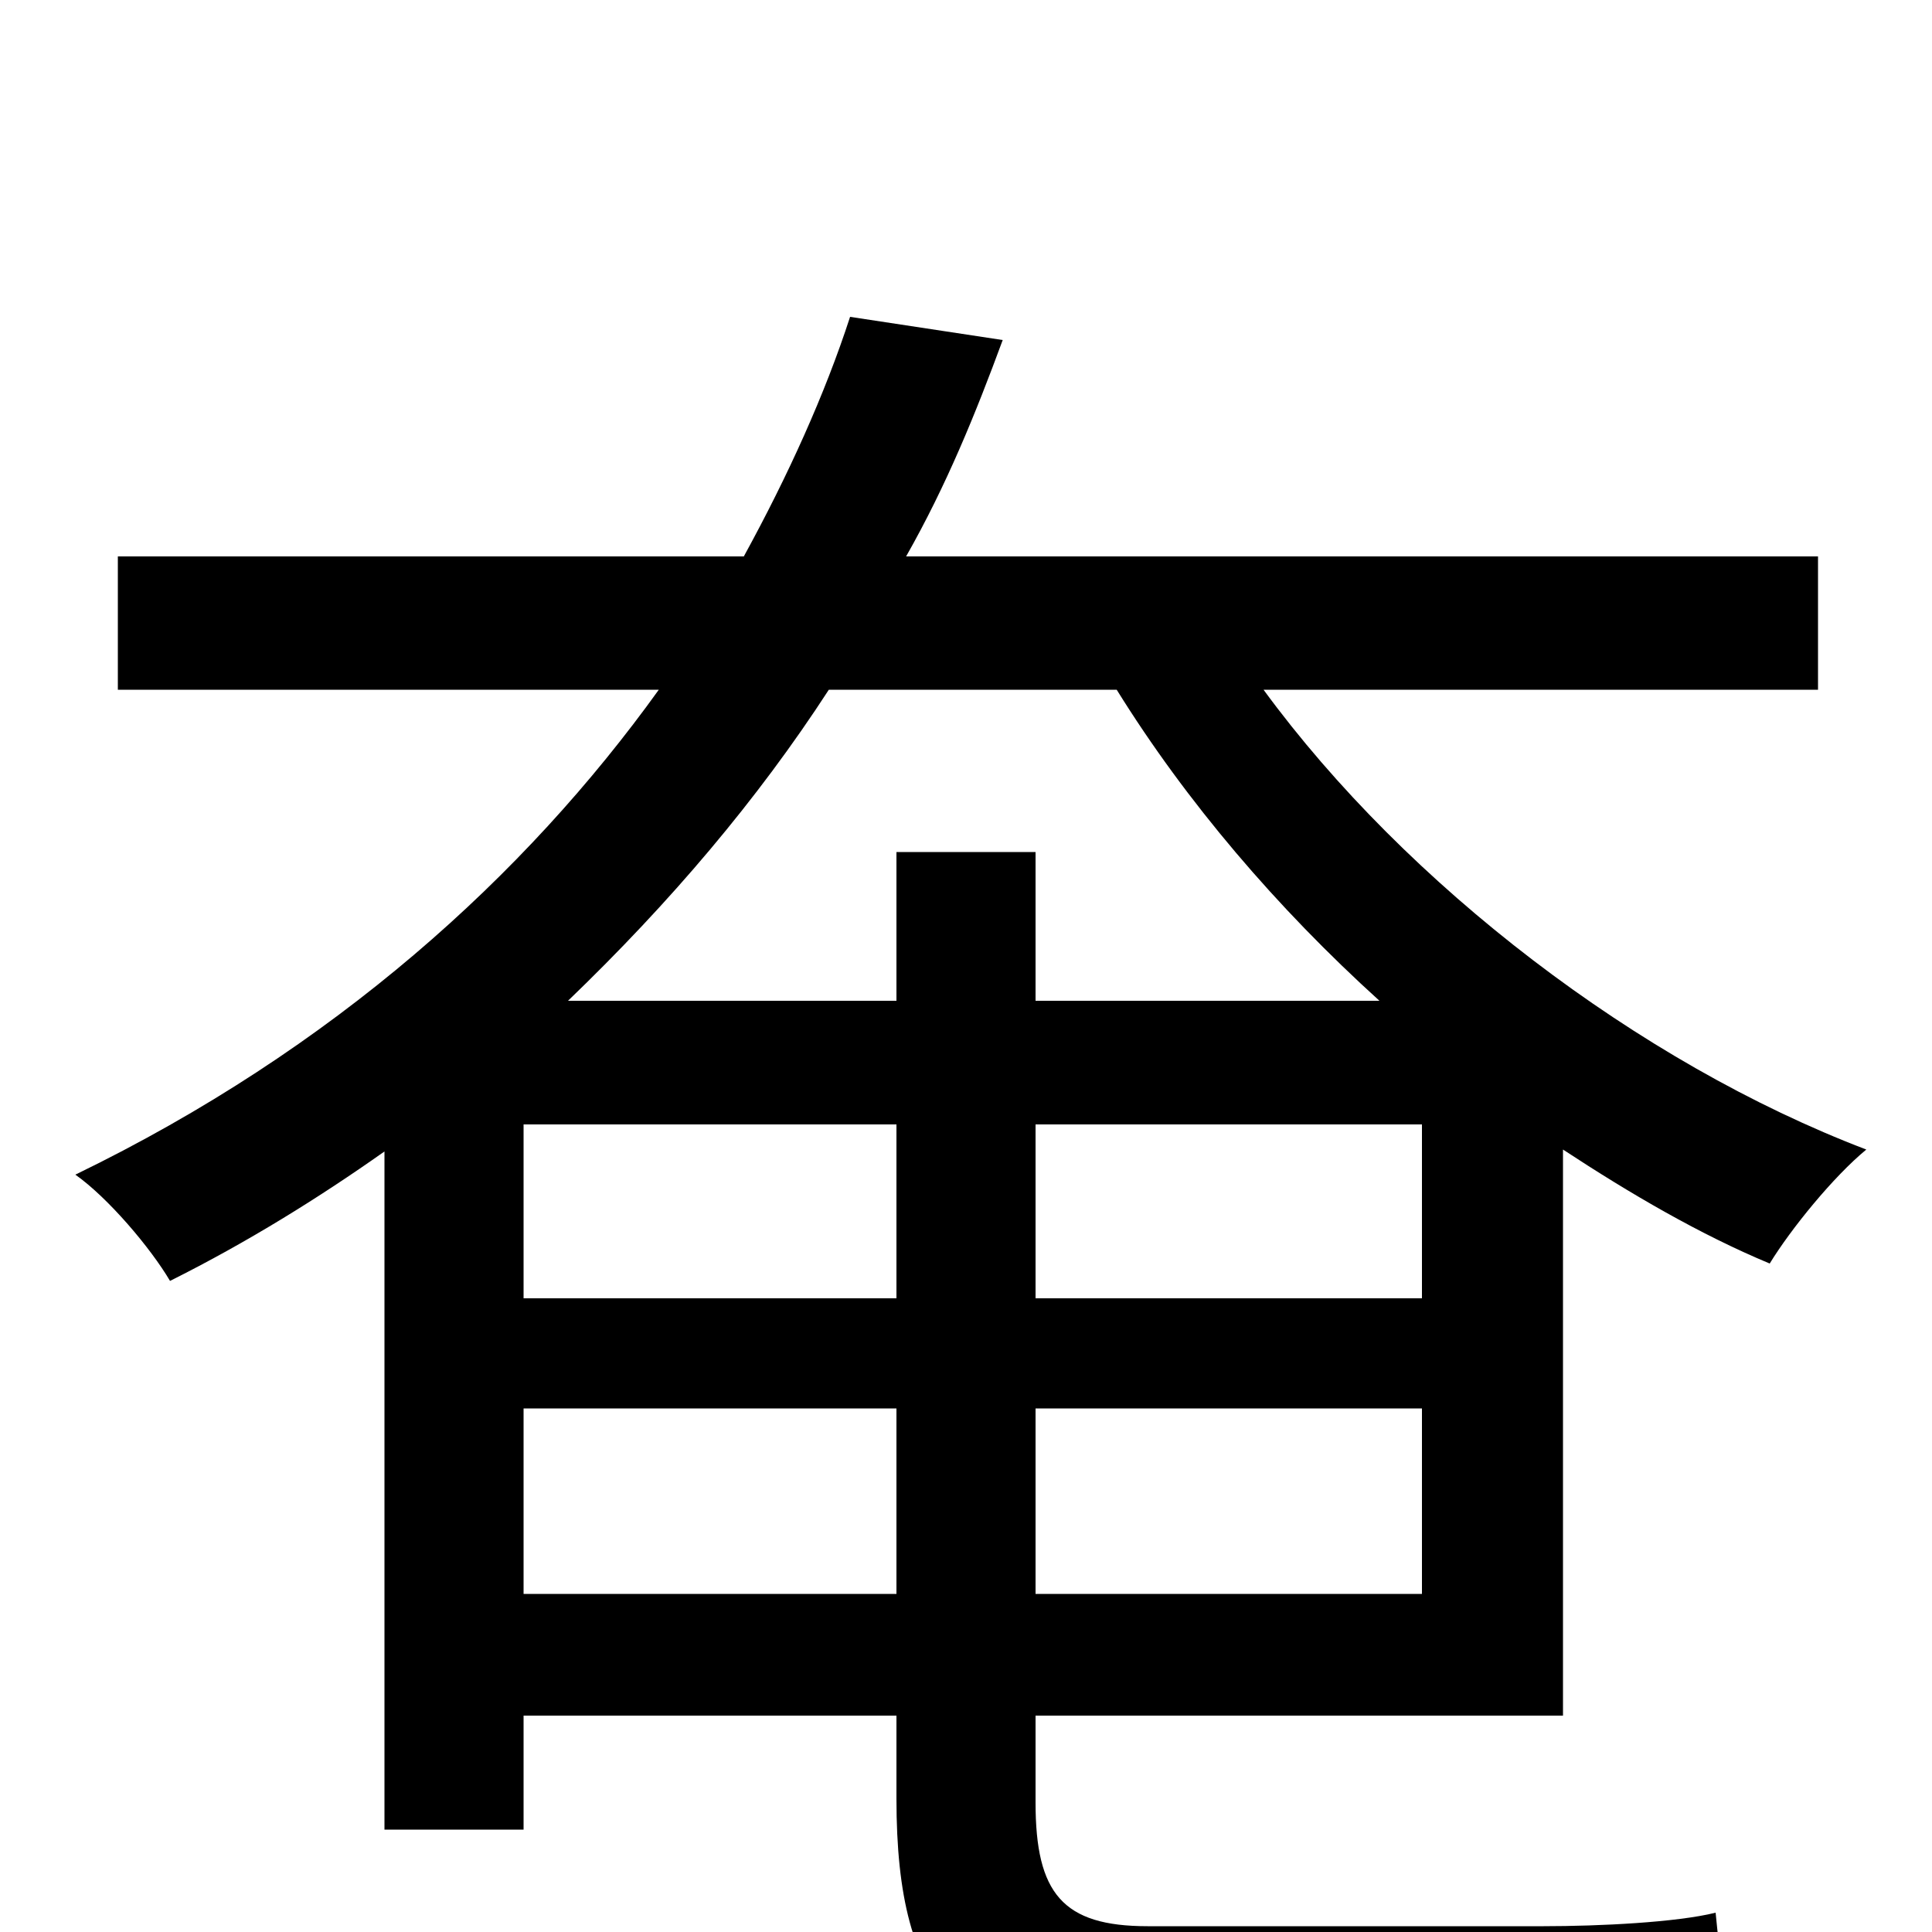 <svg xmlns="http://www.w3.org/2000/svg" viewBox="0 -1000 1000 1000">
	<path fill="#000000" d="M536 -482V-559H464V-482H294C347 -533 392 -586 429 -643H578C614 -585 661 -530 714 -482ZM536 -175V-271H736V-175ZM271 -175V-271H464V-175ZM464 -328H271V-418H464ZM736 -328H536V-418H736ZM941 -643V-712H469C490 -749 505 -786 519 -824L440 -836C427 -796 408 -754 385 -712H61V-643H341C272 -547 173 -457 39 -392C56 -380 78 -354 88 -337C128 -357 165 -380 199 -404V-53H271V-112H464V-69C464 32 498 67 597 67H798C839 67 881 65 897 60C894 42 890 11 888 -10C868 -5 828 -3 799 -3H594C550 -3 536 -20 536 -67V-112H809V-405C844 -382 880 -361 916 -346C927 -364 949 -391 966 -405C848 -450 728 -542 654 -643Z"/>
</svg>
